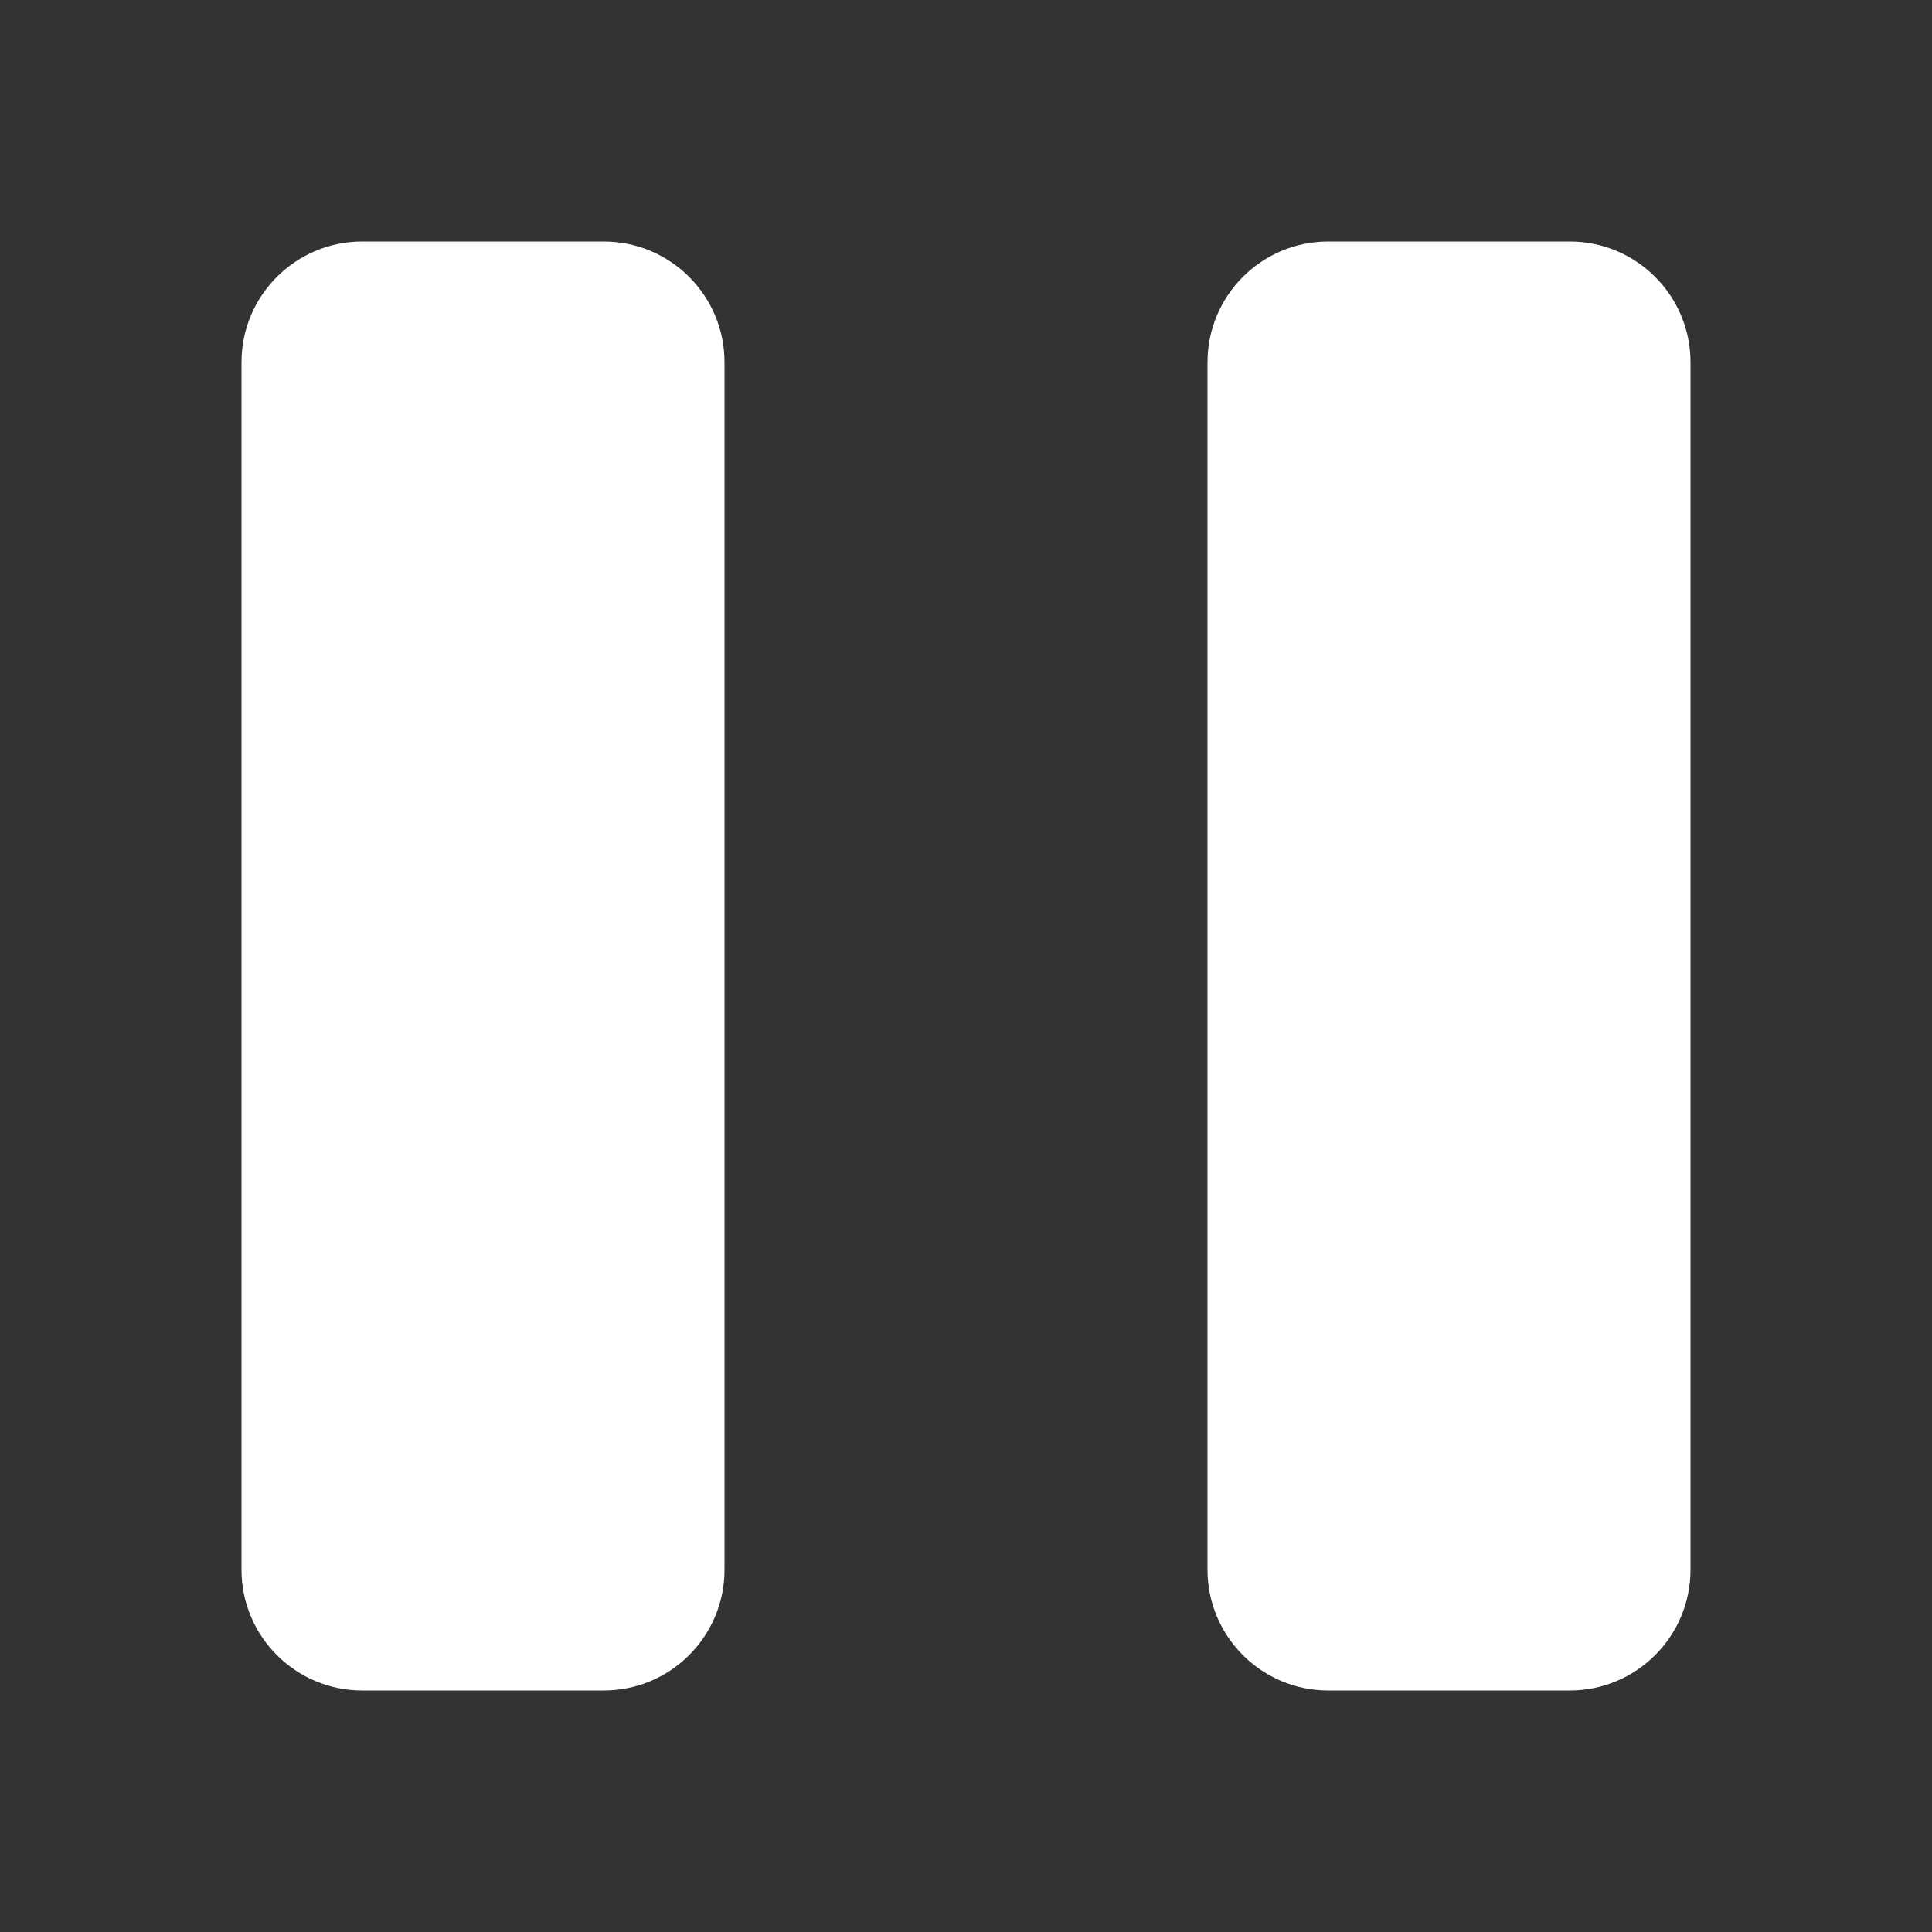 <svg width="22" height="22" viewBox="0 0 22 22" fill="none" xmlns="http://www.w3.org/2000/svg">
<rect x="0" y="0" width="22" height="22" fill="#333333" stroke="none"/>
<path d="M4.125 2.75C3.366 2.75 2.75 3.366 2.75 4.125V17.875C2.75 18.634 3.366 19.25 4.125 19.25H6.875C7.634 19.25 8.25 18.634 8.25 17.875V4.125C8.25 3.366 7.634 2.75 6.875 2.75H4.125ZM15.125 2.75C14.366 2.75 13.75 3.366 13.75 4.125V17.875C13.75 18.634 14.366 19.25 15.125 19.25H17.875C18.634 19.25 19.25 18.634 19.25 17.875V4.125C19.25 3.366 18.634 2.75 17.875 2.75H15.125Z" fill="url(#paint0_linear_451_2704)"/>
<defs>
<linearGradient id="paint0_linear_451_2704" x1="11" y1="19.25" x2="11" y2="2.75" gradientUnits="userSpaceOnUse">
<stop stop-color="#ffffff"/>
<stop offset="1" stop-color="#ffffff"/>
</linearGradient>
</defs>
</svg>
